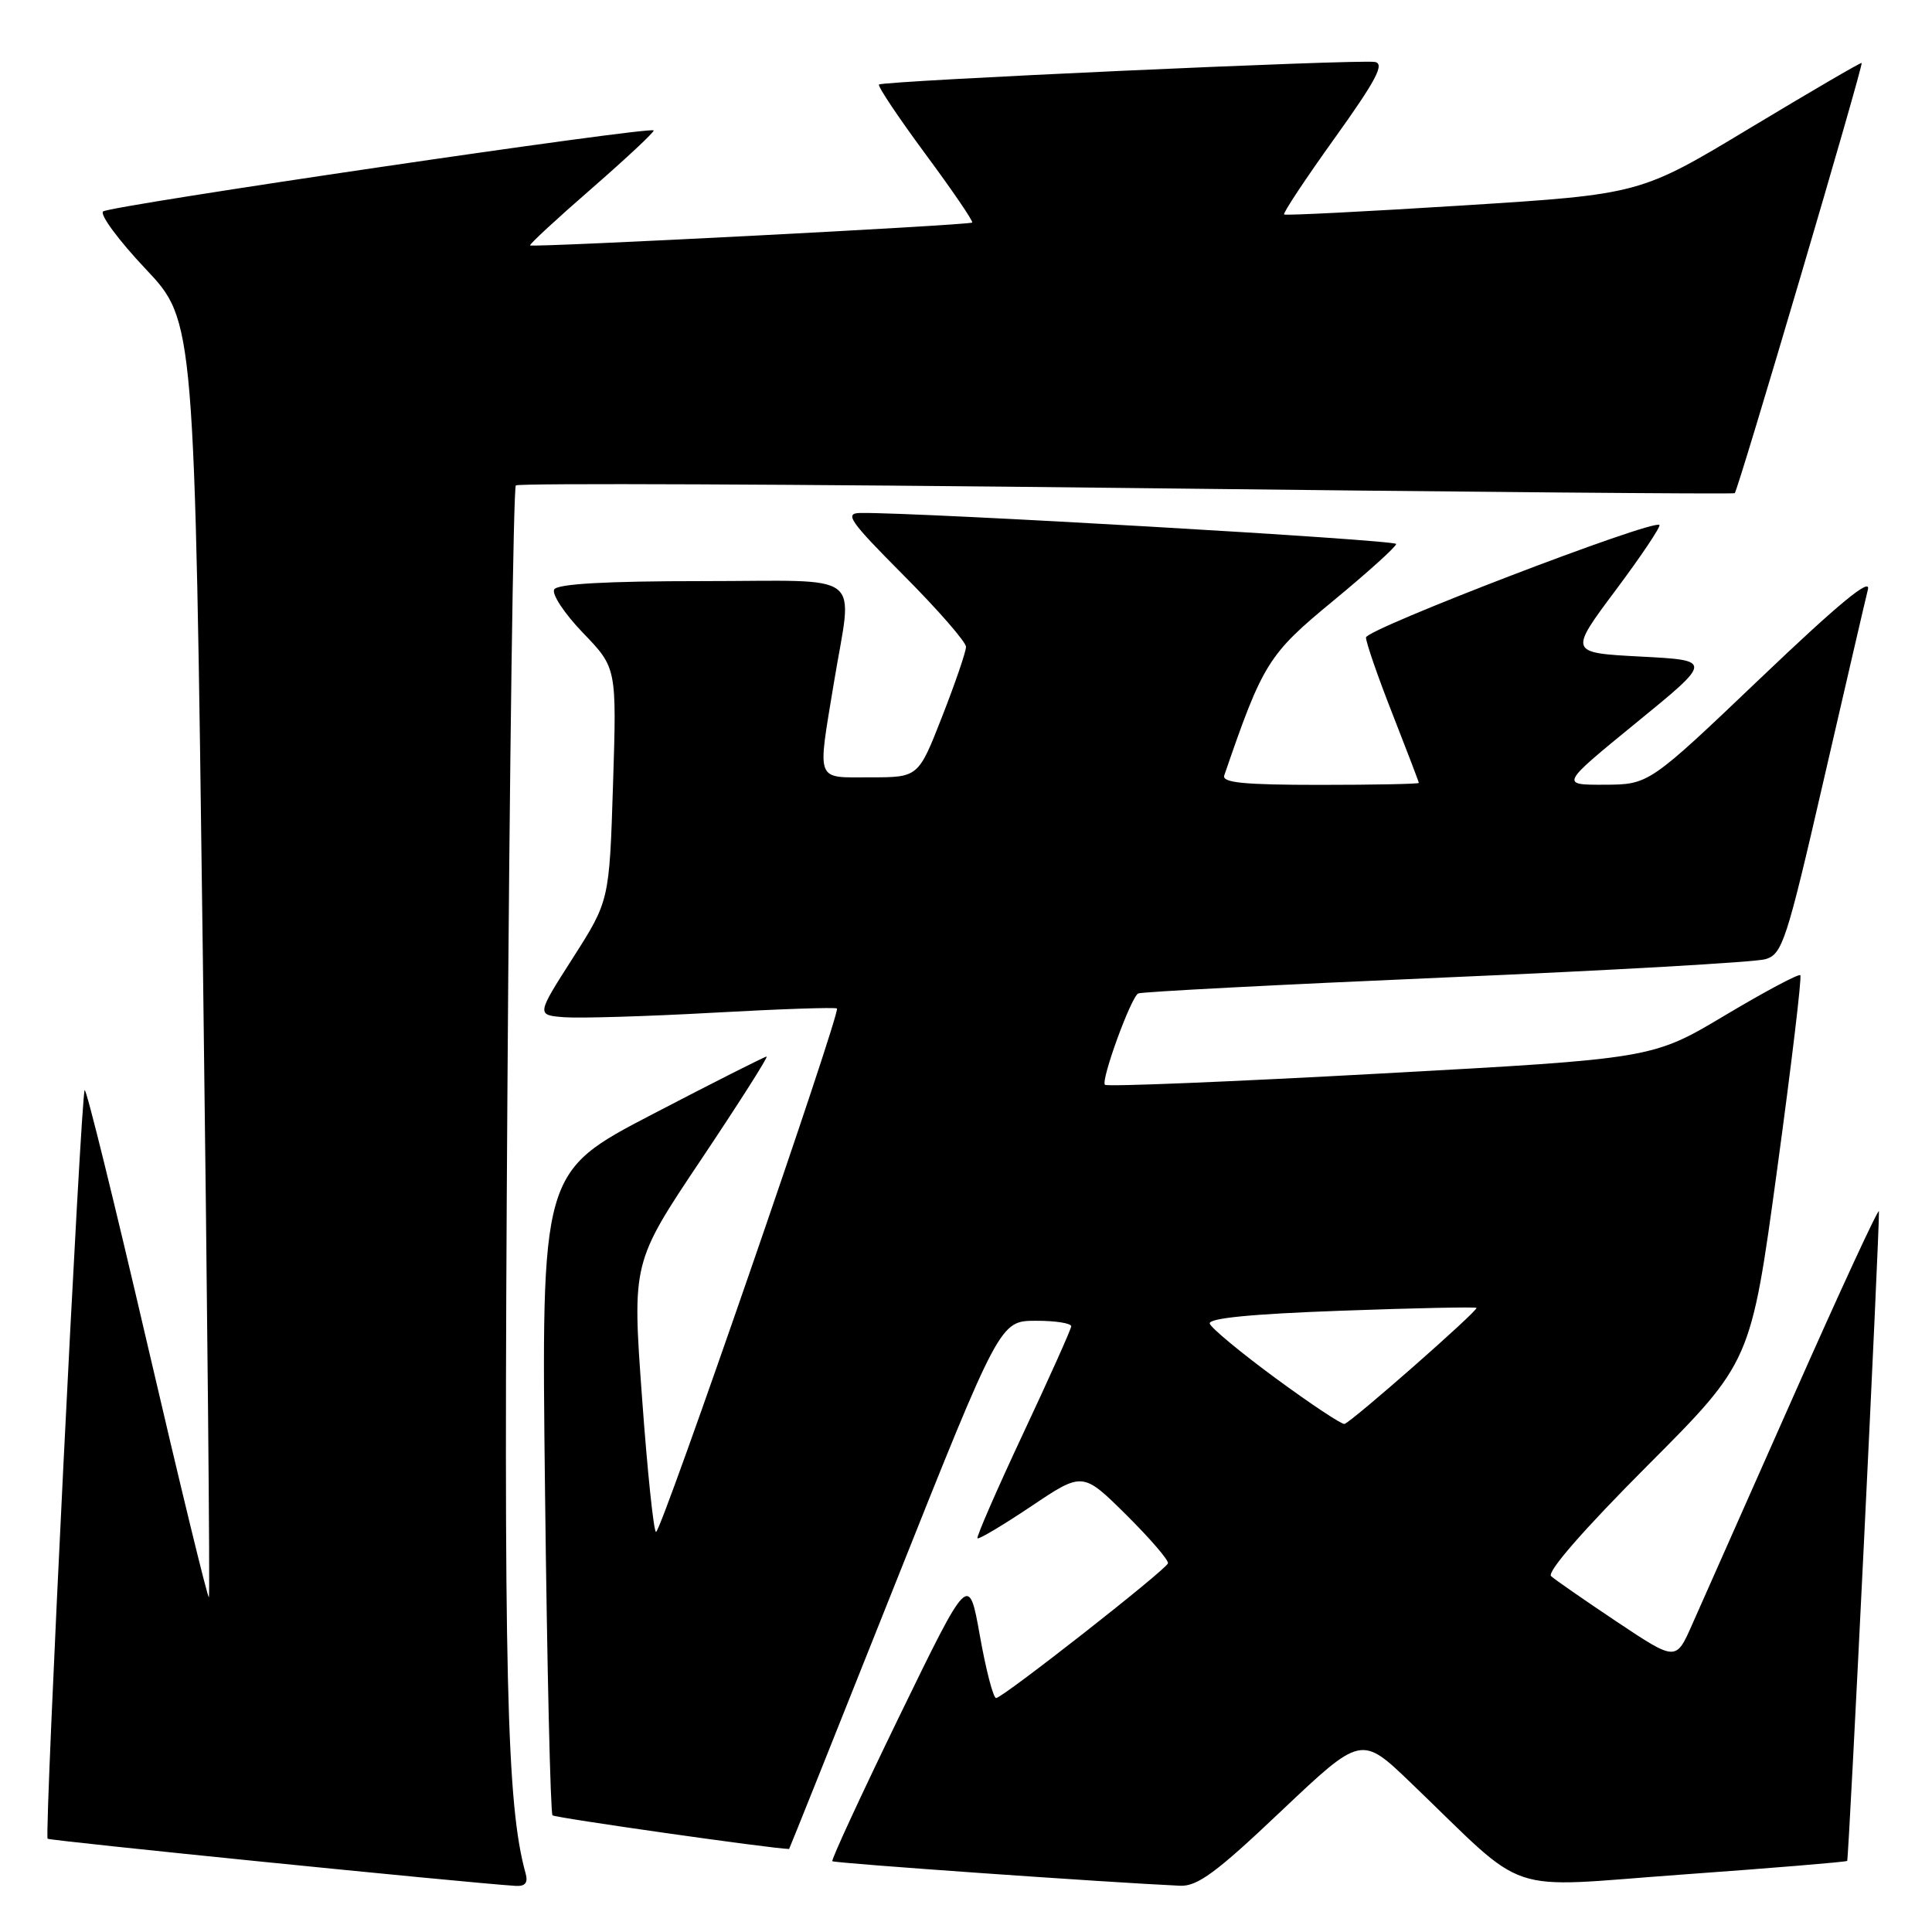 <?xml version="1.0" encoding="UTF-8" standalone="no"?>
<!DOCTYPE svg PUBLIC "-//W3C//DTD SVG 1.1//EN" "http://www.w3.org/Graphics/SVG/1.1/DTD/svg11.dtd" >
<svg xmlns="http://www.w3.org/2000/svg" xmlns:xlink="http://www.w3.org/1999/xlink" version="1.1" viewBox="0 0 256 256">
 <g >
 <path fill="currentColor"
d=" M 69.65 248.25 C 67.12 239.14 66.72 222.46 67.23 145.54 C 67.52 101.19 68.03 64.64 68.35 64.32 C 68.67 64.00 105.06 64.15 149.22 64.66 C 193.37 65.18 229.66 65.49 229.86 65.35 C 230.28 65.07 246.94 8.60 246.68 8.34 C 246.58 8.24 239.94 12.12 231.91 16.95 C 217.33 25.74 217.33 25.74 193.91 27.22 C 181.04 28.03 170.34 28.57 170.15 28.42 C 169.96 28.26 172.97 23.72 176.84 18.32 C 182.34 10.64 183.51 8.44 182.18 8.21 C 180.00 7.84 116.96 10.71 116.47 11.20 C 116.26 11.40 119.03 15.54 122.61 20.39 C 126.20 25.24 128.99 29.33 128.82 29.49 C 128.44 29.84 70.62 32.82 70.24 32.52 C 70.09 32.40 73.78 28.99 78.44 24.94 C 83.09 20.88 86.77 17.44 86.61 17.28 C 86.06 16.73 14.50 27.26 13.66 28.02 C 13.20 28.44 15.74 31.87 19.31 35.65 C 25.79 42.52 25.79 42.52 26.88 126.94 C 27.48 173.37 27.84 211.49 27.68 211.65 C 27.52 211.81 23.84 196.67 19.50 178.00 C 15.16 159.33 11.44 144.23 11.22 144.45 C 10.72 144.95 5.85 243.18 6.31 243.64 C 6.58 243.91 61.75 249.47 68.32 249.89 C 69.59 249.97 69.99 249.48 69.65 248.25 Z  M 169.78 239.96 C 180.38 229.93 180.38 229.93 186.94 236.23 C 202.89 251.53 198.73 250.13 223.01 248.38 C 234.83 247.53 244.62 246.72 244.76 246.58 C 244.98 246.35 249.05 163.25 248.97 160.50 C 248.95 159.95 243.85 170.97 237.64 185.00 C 231.42 199.03 225.38 212.66 224.20 215.30 C 222.07 220.11 222.07 220.11 214.28 214.92 C 210.00 212.06 206.06 209.33 205.53 208.85 C 204.94 208.30 209.85 202.67 218.28 194.22 C 232.00 180.47 232.00 180.47 235.47 155.04 C 237.38 141.06 238.77 129.43 238.55 129.22 C 238.33 129.00 233.83 131.40 228.55 134.55 C 218.95 140.28 218.95 140.28 182.92 142.25 C 163.11 143.34 146.68 144.01 146.41 143.74 C 145.84 143.17 149.82 132.22 150.81 131.64 C 151.19 131.42 169.50 130.47 191.50 129.52 C 213.50 128.58 232.59 127.49 233.92 127.10 C 236.17 126.44 236.72 124.77 241.63 103.44 C 244.54 90.82 247.18 79.42 247.51 78.10 C 247.93 76.44 243.58 80.03 233.31 89.83 C 218.50 103.95 218.50 103.95 212.61 103.98 C 206.73 104.00 206.73 104.00 216.83 95.75 C 226.94 87.50 226.94 87.50 217.42 87.00 C 207.89 86.50 207.89 86.50 214.08 78.21 C 217.48 73.66 220.09 69.76 219.88 69.56 C 219.06 68.76 181.00 83.36 181.00 84.47 C 181.00 85.12 182.57 89.67 184.50 94.57 C 186.42 99.47 188.00 103.60 188.00 103.74 C 188.00 103.88 182.10 104.00 174.89 104.00 C 164.85 104.00 161.89 103.71 162.22 102.75 C 167.33 87.86 168.05 86.70 176.65 79.62 C 181.24 75.83 185.00 72.44 185.00 72.08 C 185.00 71.53 121.77 67.87 114.02 67.97 C 111.84 68.00 112.52 68.98 119.77 76.27 C 124.30 80.82 128.00 85.07 128.00 85.71 C 128.00 86.35 126.58 90.50 124.84 94.94 C 121.69 103.00 121.69 103.00 115.34 103.00 C 107.97 103.00 108.30 103.84 110.49 90.50 C 112.97 75.40 115.03 77.00 93.06 77.00 C 80.41 77.00 73.89 77.36 73.44 78.10 C 73.07 78.70 74.78 81.29 77.24 83.85 C 81.72 88.50 81.72 88.50 81.23 103.93 C 80.74 119.36 80.74 119.36 75.91 126.93 C 71.07 134.50 71.07 134.50 74.78 134.79 C 76.83 134.94 85.70 134.68 94.50 134.19 C 103.30 133.70 110.68 133.45 110.90 133.63 C 111.44 134.08 87.64 202.98 86.93 202.99 C 86.62 203.00 85.78 194.97 85.07 185.15 C 83.77 167.29 83.77 167.29 92.90 153.65 C 97.93 146.14 101.83 140.00 101.58 140.00 C 101.33 140.00 94.51 143.45 86.42 147.66 C 71.72 155.32 71.72 155.32 72.22 197.68 C 72.49 220.98 72.94 240.27 73.21 240.54 C 73.54 240.87 102.28 244.96 104.56 245.00 C 104.60 245.00 110.90 229.25 118.56 210.01 C 132.50 175.02 132.50 175.02 137.25 175.01 C 139.86 175.00 141.97 175.34 141.94 175.75 C 141.91 176.16 139.04 182.57 135.55 190.00 C 132.07 197.43 129.36 203.65 129.52 203.83 C 129.69 204.01 132.89 202.10 136.64 199.59 C 143.46 195.01 143.46 195.01 149.24 200.73 C 152.41 203.88 154.90 206.77 154.76 207.15 C 154.41 208.10 132.84 225.00 131.99 225.00 C 131.61 225.00 130.65 221.29 129.84 216.75 C 128.37 208.50 128.37 208.50 119.17 227.41 C 114.12 237.81 110.12 246.45 110.29 246.62 C 110.54 246.88 146.84 249.44 156.35 249.87 C 158.66 249.98 161.17 248.13 169.78 239.96 Z  M 169.08 182.66 C 164.44 179.25 160.49 175.98 160.30 175.39 C 160.06 174.67 165.77 174.11 177.65 173.68 C 187.40 173.32 195.49 173.16 195.64 173.30 C 195.95 173.61 179.11 188.41 178.15 188.68 C 177.79 188.77 173.71 186.06 169.08 182.66 Z "/>
</g>
</svg>